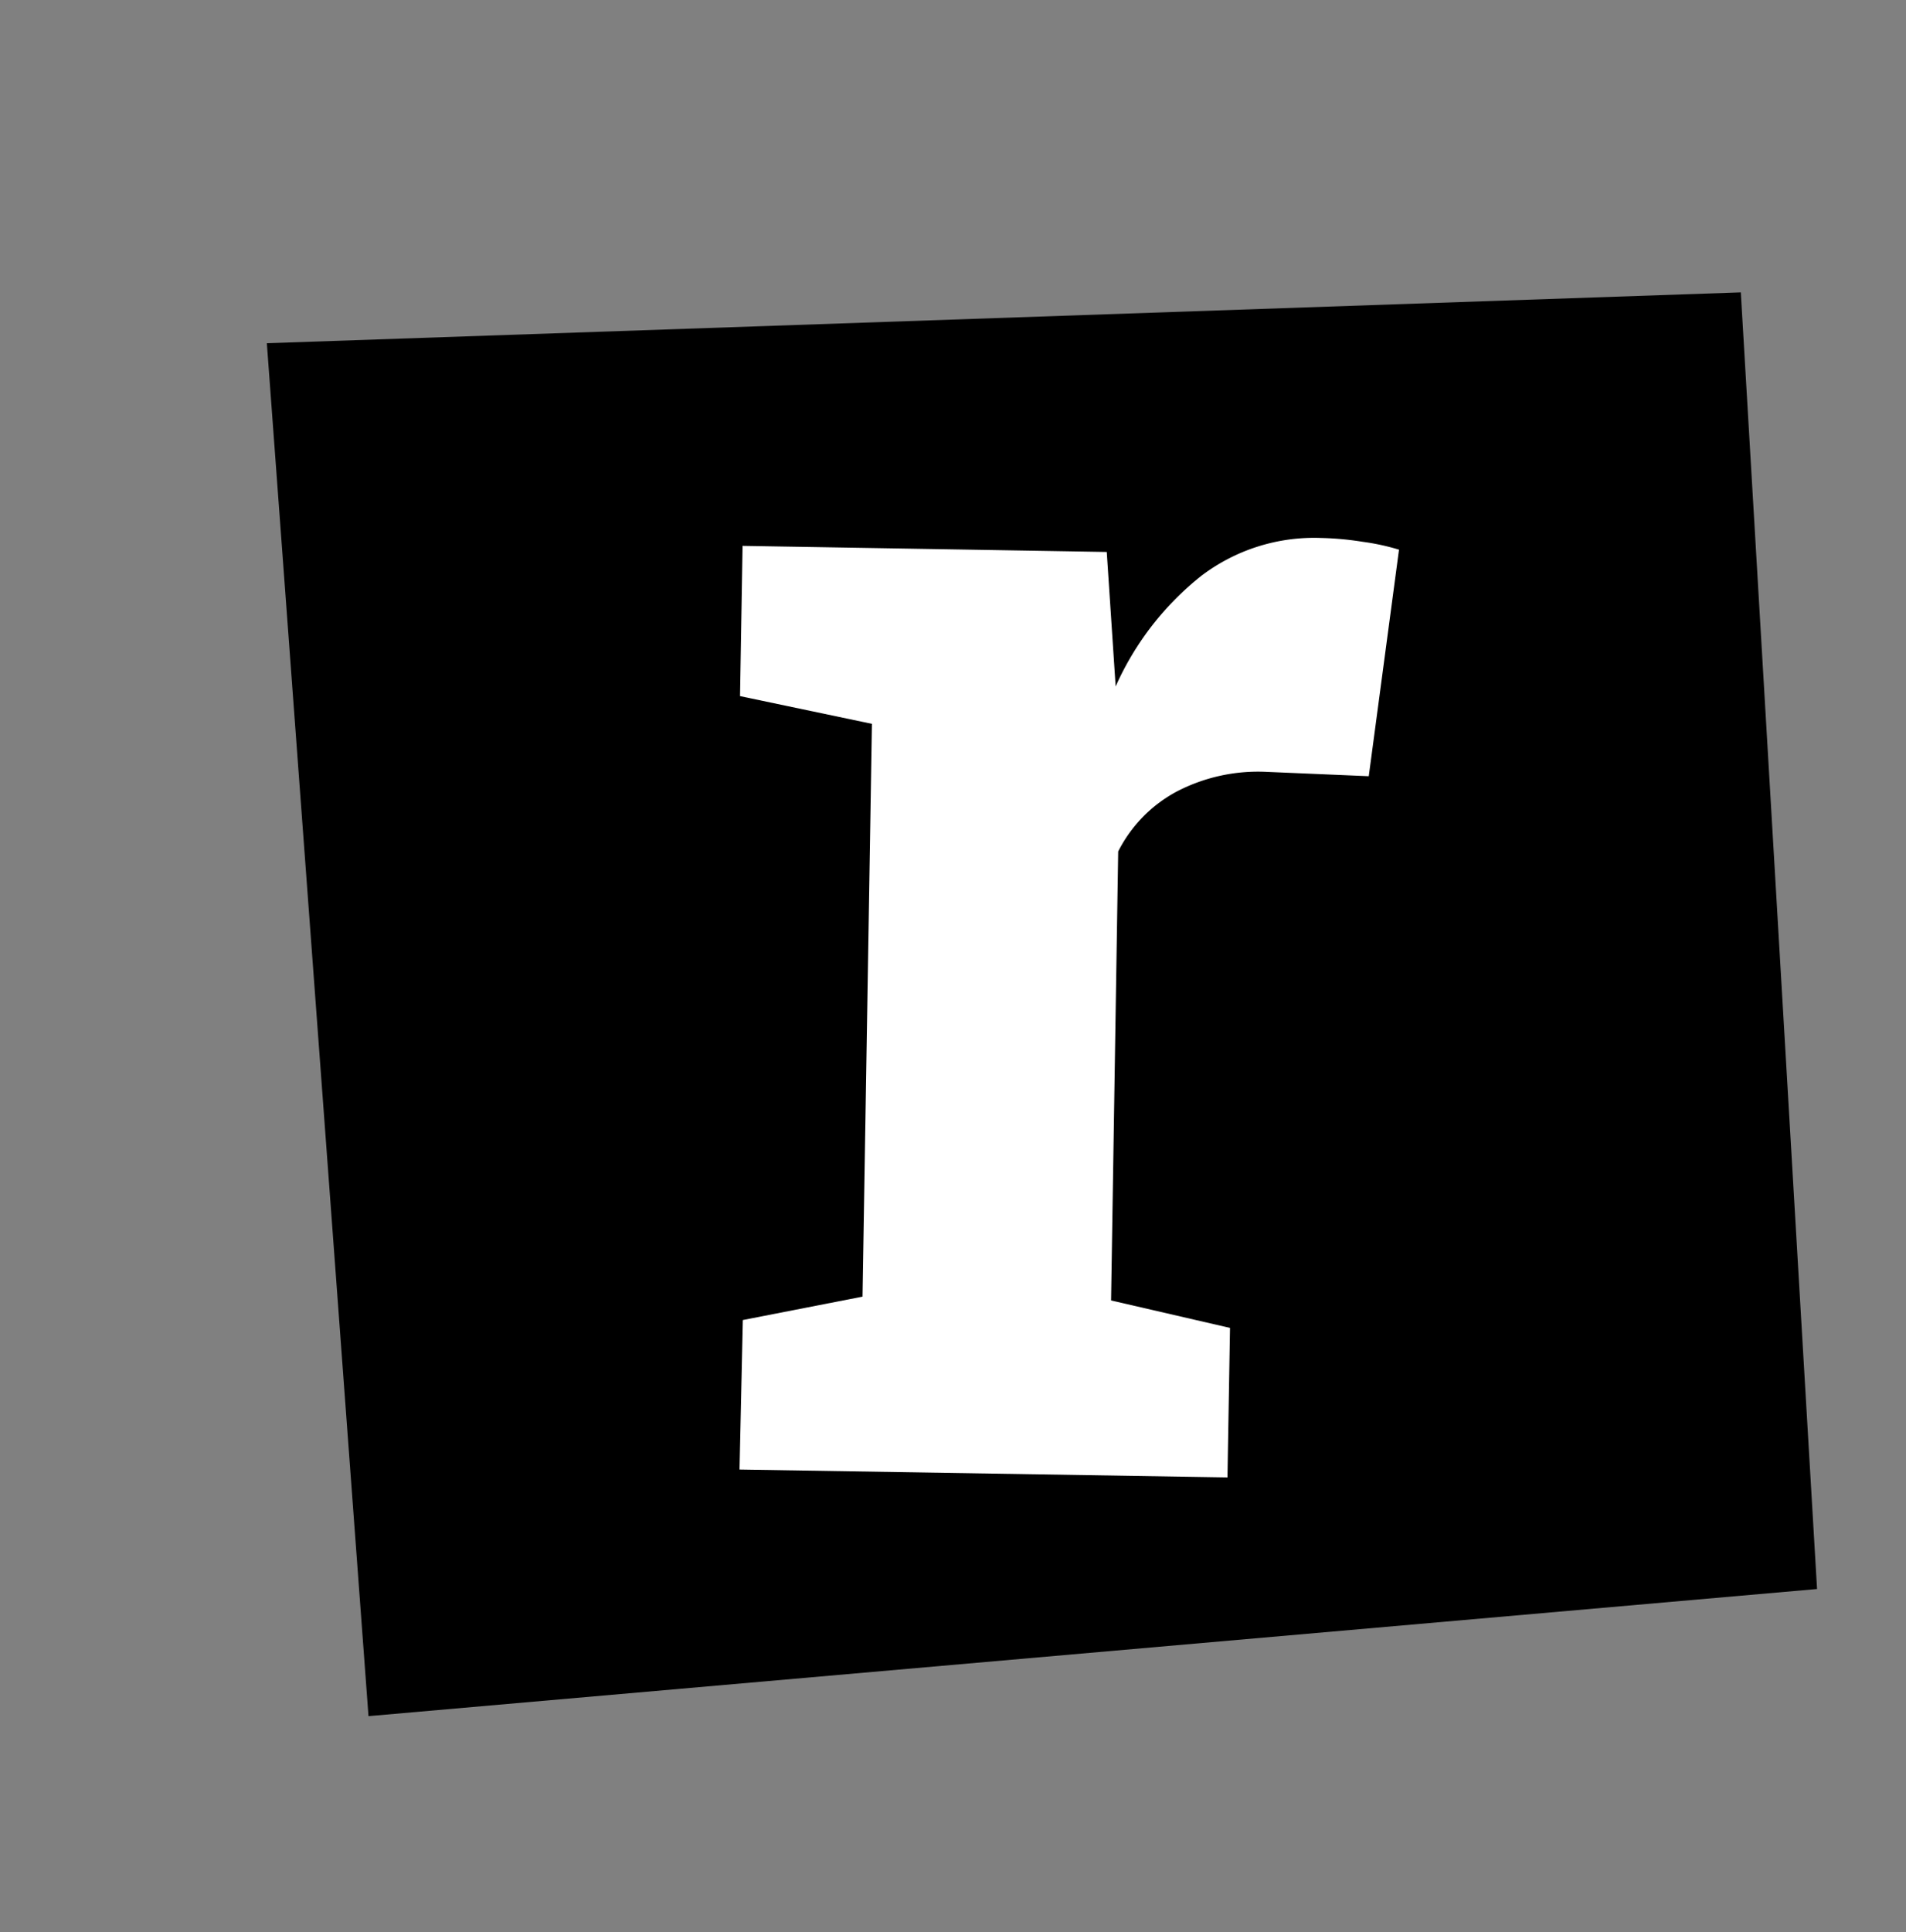 <svg id="Layer_2" data-name="Layer 2" xmlns="http://www.w3.org/2000/svg" viewBox="0 0 75 76"><rect x="0" y="0" width="75" height="76" fill="#808080" stroke="none"/><defs><style>.cls-1{fill:#fff;}</style></defs><title>Artboard 1</title><polygon points="10.5 13.5 68.5 11.5 71.5 62.5 14.5 67.5 10.5 13.5"/><path class="cls-1" d="M29.23,51.92,33.94,51l.37-22.53-5.19-1.09.1-5.91,14.33.24L43.9,27a11.53,11.53,0,0,1,3.37-4.35A7.34,7.34,0,0,1,52,21.16a11.91,11.91,0,0,1,1.62.15,8.94,8.94,0,0,1,1.43.31l-1.19,8.91-4-.17a6.94,6.94,0,0,0-3.57.78A5.47,5.47,0,0,0,44,33.49l-.28,17.66,4.68,1.08-.1,5.88-19.2-.31Z"/></svg>